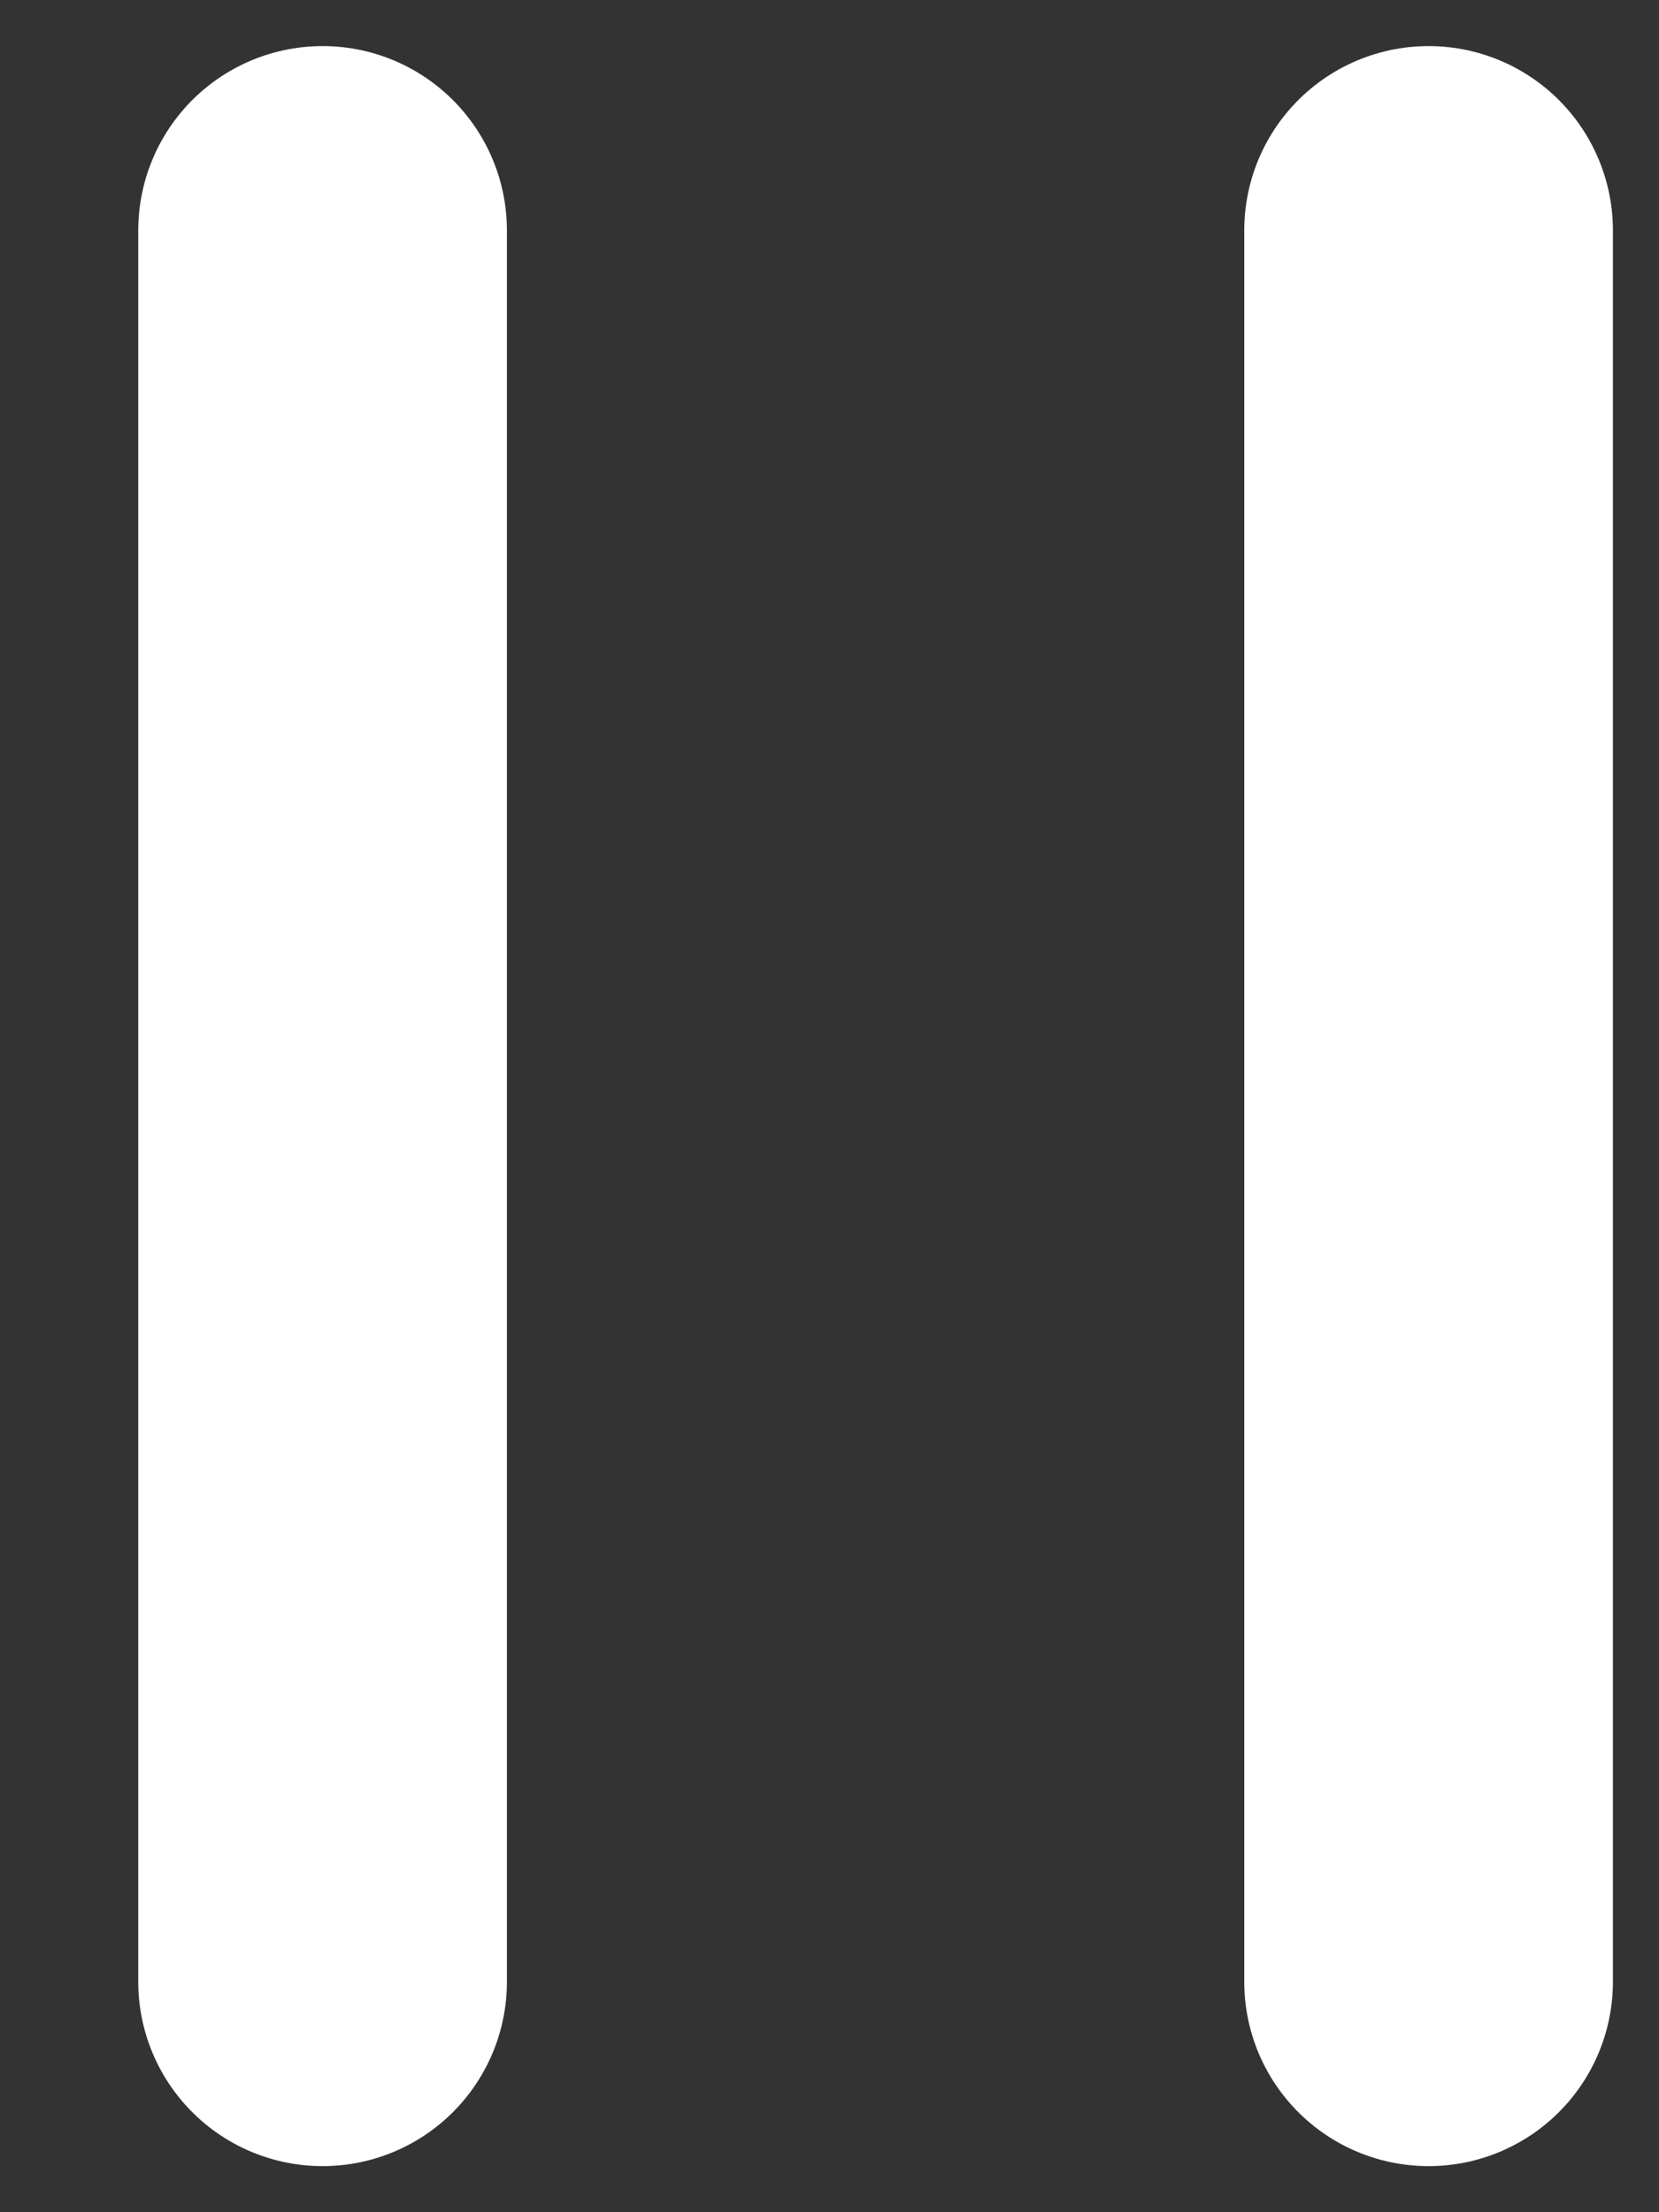<svg width="9" height="12" viewBox="0 0 9 12" fill="none" xmlns="http://www.w3.org/2000/svg">
<rect x="0" y="0" width="9" height="12" fill="#333333" stroke="none"/>
<path d="M1.75 1.25V10.75" stroke="white" stroke-width="2" stroke-linecap="round" stroke-linejoin="round"/>
<path d="M7.75 1.25V10.75" stroke="white" stroke-width="2" stroke-linecap="round" stroke-linejoin="round"/>
</svg>
